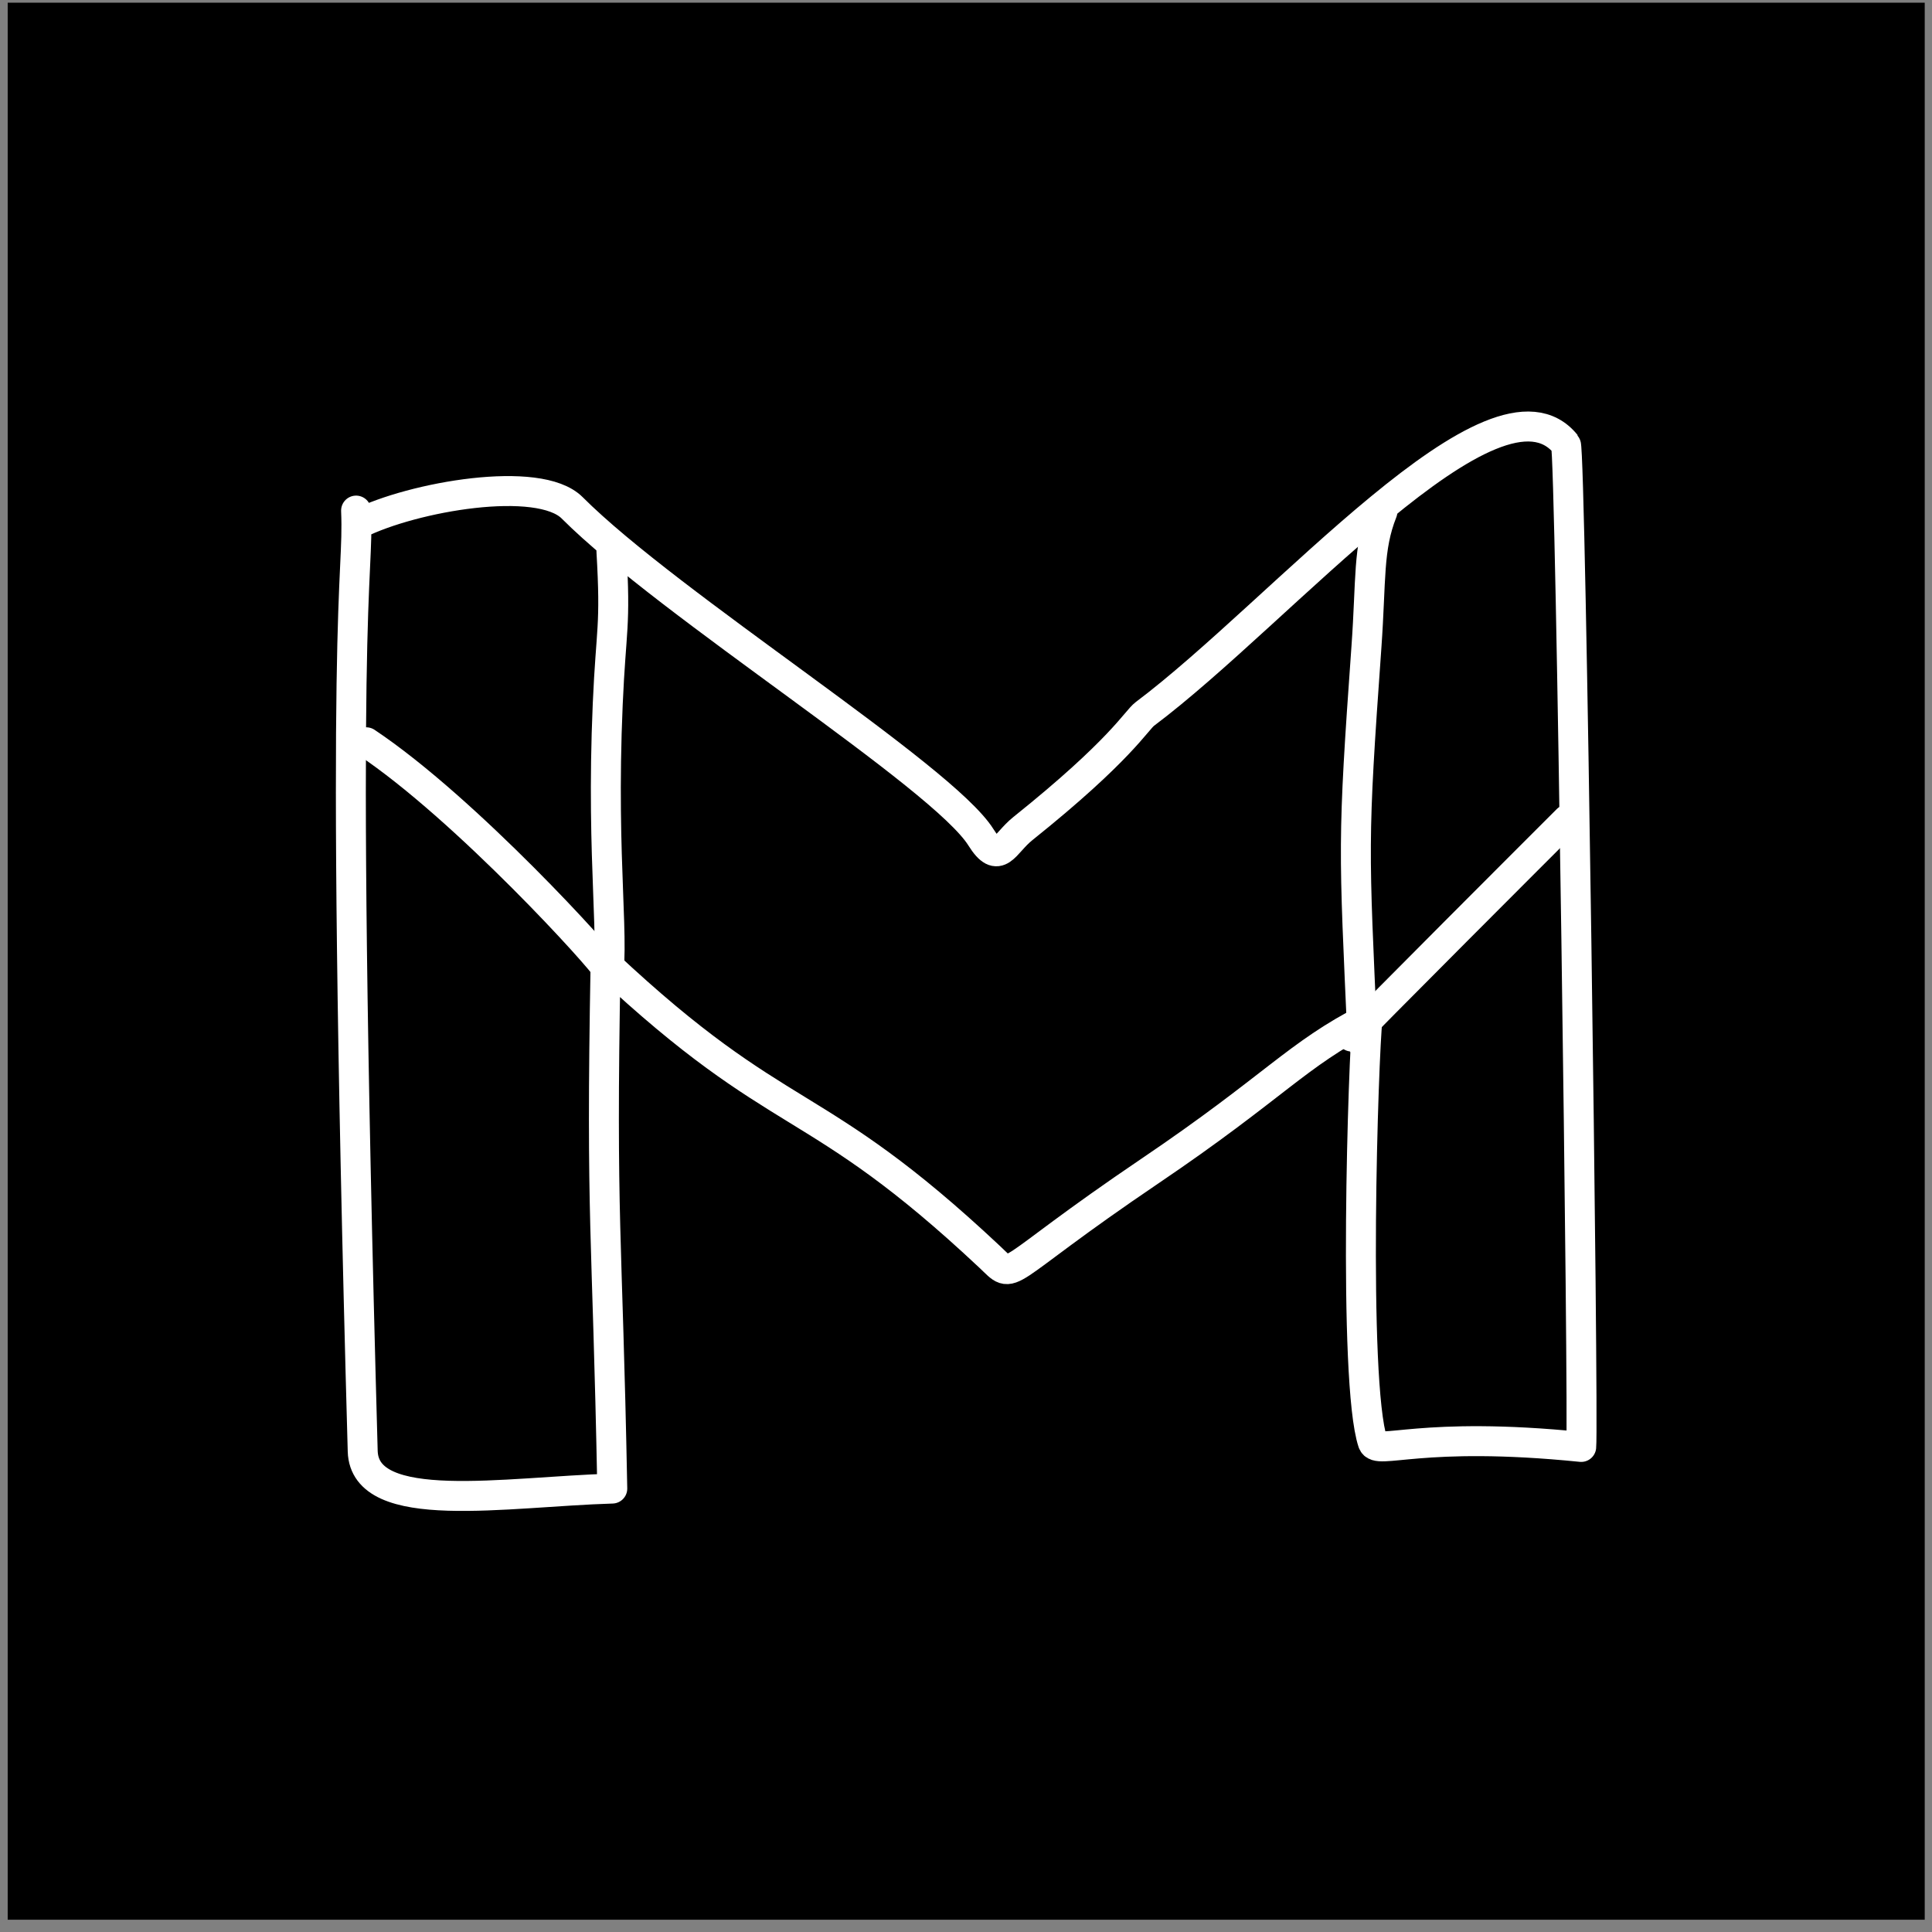 <?xml version="1.0" encoding="UTF-8" standalone="no"?>
<!DOCTYPE svg PUBLIC "-//W3C//DTD SVG 1.1//EN" "http://www.w3.org/Graphics/SVG/1.1/DTD/svg11.dtd">
<svg width="100%" height="100%" viewBox="0 0 129 129" version="1.1" xmlns="http://www.w3.org/2000/svg" xmlns:xlink="http://www.w3.org/1999/xlink" xml:space="preserve" xmlns:serif="http://www.serif.com/" style="fill-rule:evenodd;clip-rule:evenodd;stroke-linecap:round;stroke-linejoin:round;stroke-miterlimit:1.5;">
    <rect x="0" y="0" width="129" height="129" fill="#808080" stroke="none"/>
    <g transform="matrix(1,0,0,1,-557,-3052)">
        <g id="gmail" transform="matrix(1,0,0,1,557.514,3052.18)">
            <rect x="0" y="0" width="128" height="128"/>
            <g transform="matrix(1,0,0,1,1.283,8.452)">
                <g transform="matrix(1,0,0,1,-557.514,-3052.18)">
                    <path d="M579.493,3077.64C579.702,3082.66 578.328,3082.58 579.935,3140.44C580.058,3144.84 589.502,3143.15 596.599,3142.94C596.265,3125.4 595.834,3125.49 596.151,3107.88C607.977,3118.97 609.953,3116.35 621.798,3127.47C623.567,3129.13 622.138,3128.75 632.481,3121.75C640.838,3116.1 642.292,3113.96 647.028,3111.55C646.75,3113.88 646.026,3135.79 647.381,3139.86C647.672,3140.73 650.536,3139.07 661.295,3140.16C661.469,3138.53 660.598,3073.63 660.271,3073.22C655.611,3067.4 641.282,3084.38 632.158,3091.22C631.578,3091.66 630.573,3093.62 624.017,3098.87C622.752,3099.88 622.422,3101.39 621.217,3099.46C618.658,3095.36 600.438,3083.98 593.915,3077.45C591.696,3075.24 583.297,3076.7 579.641,3078.53" style="fill:none;stroke:white;stroke-width:2px;"/>
                </g>
                <g transform="matrix(1,0,0,1,-557.514,-3052.18)">
                    <path d="M596.218,3108.23C596.092,3107.78 586.844,3097.56 580.172,3093.11" style="fill:none;stroke:white;stroke-width:2px;"/>
                </g>
                <g transform="matrix(1,0,0,1,-557.514,-3052.18)">
                    <path d="M645.972,3112.76C646.382,3112.26 659.221,3099.42 660.377,3098.27" style="fill:none;stroke:white;stroke-width:2px;"/>
                </g>
                <g transform="matrix(1,0,0,1,-557.514,-3052.18)">
                    <path d="M596.175,3109.64C596.871,3106.74 595.826,3101.37 596.295,3090.57C596.519,3085.43 596.842,3085.47 596.541,3080.34" style="fill:none;stroke:white;stroke-width:2px;"/>
                </g>
                <g transform="matrix(1,0,0,1,-557.514,-3052.18)">
                    <path d="M646.699,3113.21C646.108,3099.91 646.009,3099.97 646.955,3086.73C647.275,3082.25 647.047,3080.16 648.019,3077.72" style="fill:none;stroke:white;stroke-width:2px;"/>
                </g>
            </g>
        </g>
    </g>
</svg>
